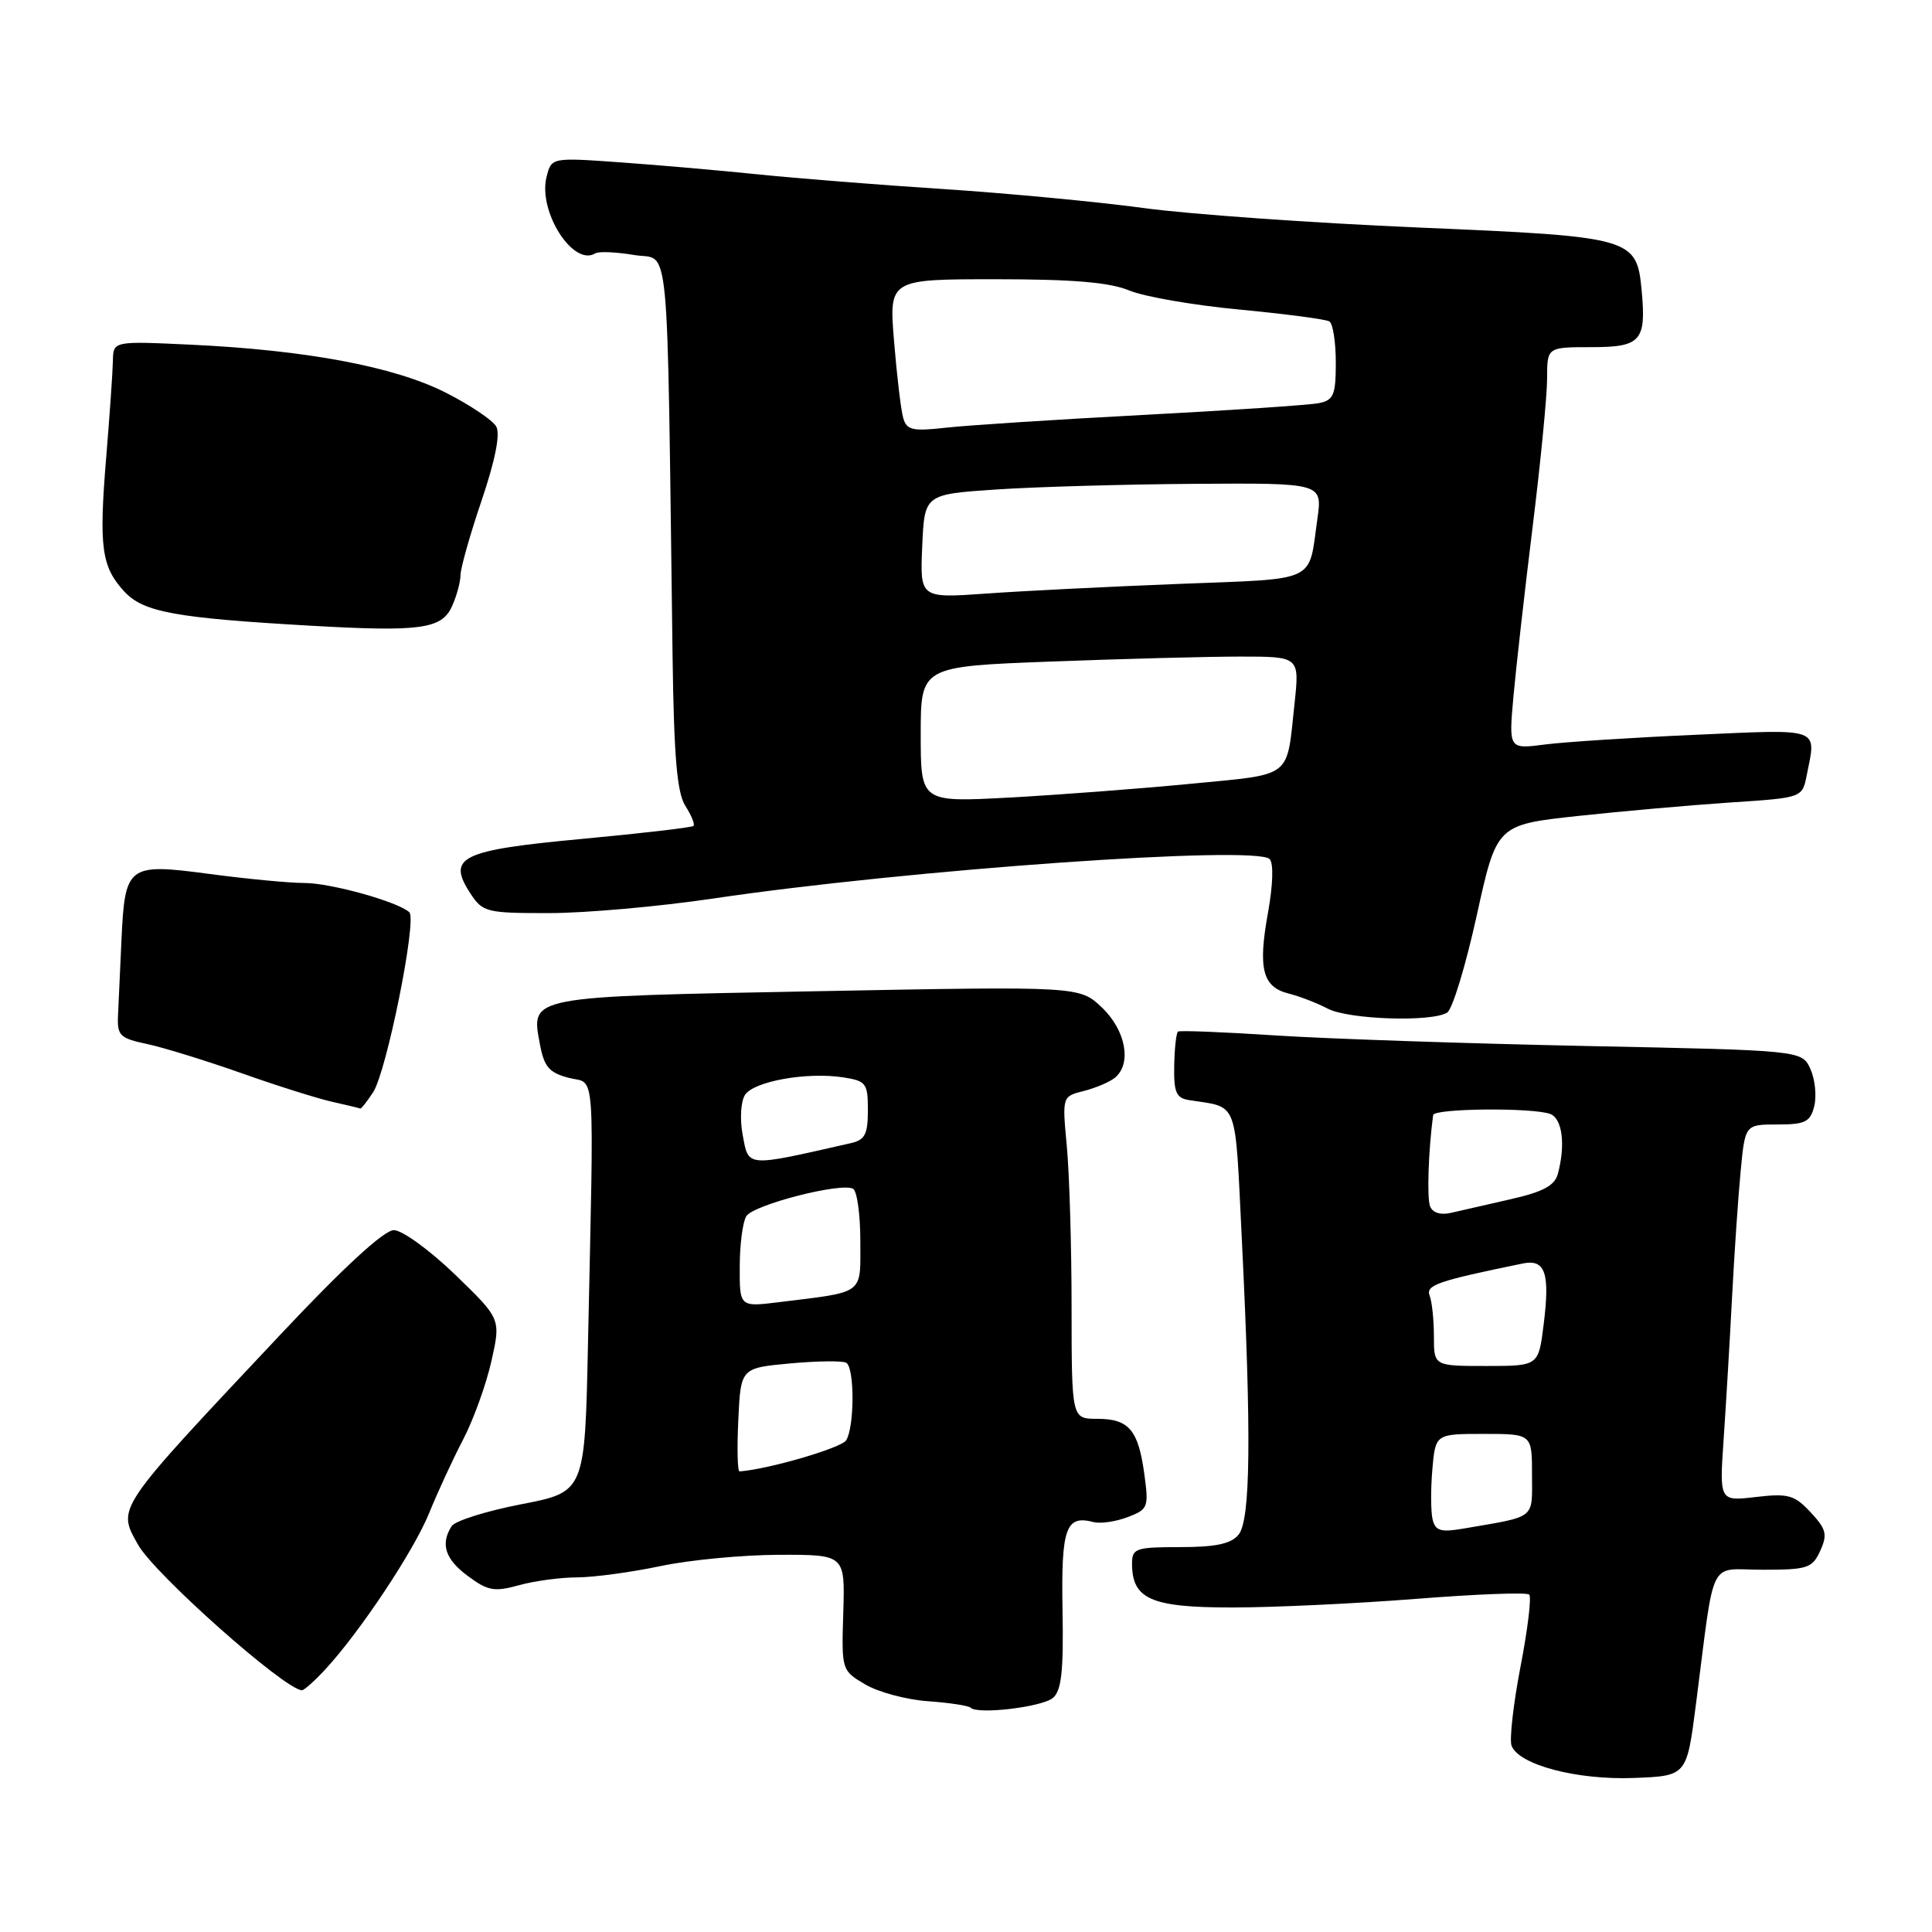 <?xml version="1.0" encoding="UTF-8" standalone="no"?>
<!DOCTYPE svg PUBLIC "-//W3C//DTD SVG 1.1//EN" "http://www.w3.org/Graphics/SVG/1.1/DTD/svg11.dtd" >
<svg xmlns="http://www.w3.org/2000/svg" xmlns:xlink="http://www.w3.org/1999/xlink" version="1.1" viewBox="0 0 256 256">
 <g >
 <path fill="currentColor"
d=" M 224.71 225.91 C 227.30 205.84 226.24 208.00 233.58 208.00 C 239.51 208.00 240.14 207.79 241.19 205.49 C 242.17 203.33 242.00 202.62 239.92 200.39 C 237.77 198.09 236.96 197.86 232.66 198.36 C 227.83 198.93 227.83 198.93 228.39 190.71 C 228.70 186.20 229.20 177.78 229.50 172.00 C 229.80 166.22 230.31 158.69 230.64 155.25 C 231.23 149.00 231.23 149.00 235.51 149.00 C 239.21 149.00 239.87 148.67 240.40 146.56 C 240.73 145.21 240.50 143.00 239.89 141.65 C 238.76 139.18 238.76 139.18 210.13 138.60 C 194.38 138.27 175.88 137.65 169.00 137.20 C 162.12 136.75 156.31 136.52 156.09 136.69 C 155.86 136.86 155.63 138.89 155.59 141.22 C 155.52 144.70 155.85 145.49 157.50 145.76 C 164.19 146.83 163.61 145.32 164.55 164.23 C 165.83 190.28 165.71 201.44 164.11 203.36 C 163.12 204.57 161.06 205.00 156.38 205.00 C 150.50 205.00 150.00 205.17 150.00 207.17 C 150.00 211.90 152.51 213.00 163.26 213.00 C 168.73 213.00 179.69 212.48 187.62 211.86 C 195.55 211.23 202.31 210.97 202.63 211.29 C 202.95 211.61 202.43 215.92 201.47 220.87 C 200.52 225.82 199.99 230.52 200.29 231.32 C 201.27 233.86 208.96 235.88 216.50 235.59 C 223.50 235.32 223.50 235.32 224.71 225.91 Z  M 139.51 224.99 C 140.65 224.04 140.94 221.45 140.79 213.32 C 140.60 202.46 141.22 200.72 144.89 201.68 C 145.81 201.92 147.84 201.63 149.41 201.03 C 152.13 200.00 152.23 199.73 151.63 195.33 C 150.83 189.46 149.58 188.00 145.38 188.00 C 142.00 188.00 142.00 188.00 141.99 173.25 C 141.99 165.14 141.70 155.53 141.36 151.89 C 140.74 145.28 140.74 145.28 143.61 144.56 C 145.19 144.16 147.05 143.37 147.74 142.80 C 149.99 140.93 149.18 136.54 146.03 133.52 C 143.05 130.68 143.05 130.68 108.31 131.34 C 69.75 132.07 70.34 131.96 71.54 138.36 C 72.10 141.37 72.77 142.14 75.36 142.82 C 78.96 143.75 78.71 140.32 77.91 178.10 C 77.50 197.69 77.50 197.69 69.07 199.32 C 64.44 200.22 60.28 201.52 59.84 202.23 C 58.33 204.60 58.99 206.62 62.02 208.85 C 64.64 210.80 65.52 210.95 68.77 210.05 C 70.82 209.48 74.30 209.01 76.50 209.01 C 78.70 209.00 83.65 208.33 87.50 207.52 C 91.35 206.70 98.43 206.03 103.24 206.02 C 111.97 206.00 111.97 206.00 111.74 213.67 C 111.50 221.30 111.52 221.35 114.64 223.19 C 116.36 224.21 120.10 225.22 122.95 225.42 C 125.79 225.62 128.34 226.01 128.61 226.28 C 129.54 227.21 138.05 226.20 139.51 224.99 Z  M 43.06 221.25 C 47.68 216.27 54.81 205.54 56.87 200.48 C 57.98 197.74 60.01 193.34 61.39 190.70 C 62.76 188.06 64.44 183.39 65.12 180.33 C 66.37 174.76 66.37 174.76 60.29 168.88 C 56.94 165.65 53.29 163.00 52.19 163.00 C 50.89 163.00 45.54 167.92 37.24 176.75 C 15.15 200.24 15.51 199.70 18.29 204.68 C 20.45 208.55 37.65 223.83 40.00 223.97 C 40.28 223.99 41.66 222.76 43.06 221.25 Z  M 49.44 144.73 C 51.23 142.00 55.28 121.86 54.24 120.88 C 52.75 119.49 43.82 117.00 40.33 117.00 C 38.35 117.00 32.68 116.46 27.74 115.80 C 16.89 114.36 16.55 114.62 16.09 124.66 C 15.92 128.42 15.72 132.85 15.64 134.50 C 15.51 137.22 15.86 137.57 19.50 138.34 C 21.70 138.81 27.32 140.55 32.00 142.20 C 36.67 143.86 42.08 145.56 44.00 145.99 C 45.92 146.42 47.60 146.82 47.73 146.89 C 47.85 146.95 48.62 145.98 49.44 144.73 Z  M 191.76 134.17 C 192.46 133.73 194.21 127.95 195.67 121.33 C 198.32 109.29 198.32 109.29 209.08 108.12 C 215.01 107.48 224.11 106.68 229.33 106.33 C 238.81 105.71 238.81 105.71 239.40 102.73 C 240.68 96.33 241.48 96.62 224.75 97.36 C 216.36 97.73 207.34 98.31 204.71 98.65 C 199.92 99.27 199.92 99.27 200.53 92.38 C 200.87 88.60 202.01 78.48 203.07 69.90 C 204.13 61.32 205.00 52.43 205.00 50.15 C 205.00 46.00 205.00 46.00 210.88 46.00 C 217.42 46.00 218.15 45.18 217.53 38.52 C 216.87 31.49 216.40 31.36 188.00 30.15 C 173.97 29.55 157.55 28.39 151.50 27.56 C 145.45 26.74 133.53 25.61 125.00 25.05 C 116.47 24.50 105.45 23.62 100.50 23.11 C 95.55 22.60 87.35 21.88 82.29 21.52 C 73.07 20.86 73.07 20.86 72.42 23.45 C 71.27 28.03 75.96 35.38 78.88 33.57 C 79.34 33.29 81.66 33.39 84.03 33.79 C 88.85 34.61 88.35 29.45 89.12 87.00 C 89.30 100.29 89.71 105.05 90.81 106.78 C 91.62 108.04 92.10 109.23 91.89 109.44 C 91.67 109.65 85.02 110.42 77.11 111.16 C 61.02 112.66 59.17 113.56 62.34 118.40 C 63.96 120.87 64.47 121.00 72.77 120.99 C 77.57 120.99 87.35 120.12 94.50 119.06 C 120.24 115.24 166.37 111.97 168.23 113.83 C 168.77 114.37 168.68 117.23 168.02 120.91 C 166.67 128.35 167.28 130.78 170.75 131.65 C 172.19 132.01 174.52 132.91 175.93 133.65 C 178.72 135.10 189.72 135.46 191.76 134.17 Z  M 59.88 80.36 C 60.50 79.01 61.01 77.14 61.02 76.20 C 61.03 75.27 62.29 70.80 63.83 66.28 C 65.63 60.94 66.31 57.51 65.75 56.51 C 65.27 55.66 62.23 53.63 58.99 51.99 C 52.20 48.57 40.58 46.39 25.25 45.67 C 15.00 45.19 15.00 45.19 14.96 47.84 C 14.93 49.30 14.53 55.06 14.07 60.63 C 13.09 72.51 13.44 75.10 16.48 78.39 C 19.00 81.11 23.21 81.88 41.00 82.90 C 55.68 83.74 58.52 83.36 59.88 80.36 Z  M 189.83 201.34 C 189.58 200.33 189.57 197.36 189.79 194.75 C 190.20 190.00 190.20 190.00 196.60 190.00 C 203.00 190.00 203.00 190.00 203.00 195.42 C 203.00 201.39 203.66 200.87 193.89 202.55 C 190.91 203.06 190.20 202.85 189.83 201.34 Z  M 190.00 177.08 C 190.00 174.93 189.75 172.50 189.44 171.70 C 188.89 170.28 190.43 169.75 201.77 167.42 C 204.76 166.80 205.40 168.67 204.54 175.52 C 203.86 181.00 203.86 181.00 196.93 181.00 C 190.00 181.00 190.00 181.00 190.00 177.08 Z  M 189.49 159.83 C 189.06 158.71 189.27 152.41 189.90 147.75 C 190.02 146.86 203.15 146.74 205.42 147.61 C 207.02 148.22 207.46 151.70 206.42 155.56 C 206.00 157.10 204.46 157.93 200.18 158.90 C 197.06 159.61 193.49 160.42 192.26 160.71 C 190.88 161.03 189.82 160.70 189.49 159.83 Z  M 97.83 188.14 C 98.15 181.27 98.15 181.27 104.71 180.66 C 108.32 180.33 111.66 180.29 112.14 180.58 C 113.25 181.27 113.23 189.08 112.12 190.85 C 111.47 191.87 101.84 194.68 98.00 194.97 C 97.72 194.99 97.65 191.92 97.83 188.14 Z  M 98.02 167.84 C 98.02 164.90 98.42 161.89 98.89 161.15 C 99.86 159.62 111.58 156.62 113.05 157.53 C 113.57 157.85 114.00 160.98 114.00 164.48 C 114.00 171.64 114.67 171.13 103.25 172.54 C 98.00 173.19 98.00 173.19 98.02 167.84 Z  M 98.40 150.34 C 98.02 148.31 98.16 145.96 98.71 145.09 C 99.85 143.28 106.93 142.01 111.75 142.76 C 114.77 143.23 115.00 143.54 115.00 147.11 C 115.00 150.29 114.61 151.05 112.75 151.47 C 98.67 154.67 99.22 154.71 98.40 150.34 Z  M 122.00 97.31 C 122.00 88.31 122.00 88.31 139.25 87.66 C 148.74 87.30 160.03 87.00 164.35 87.00 C 172.20 87.00 172.20 87.00 171.53 93.25 C 170.45 103.28 171.43 102.53 157.73 103.86 C 151.00 104.51 140.20 105.33 133.74 105.68 C 122.00 106.31 122.00 106.31 122.00 97.31 Z  M 122.20 72.38 C 122.50 65.50 122.50 65.50 132.00 64.86 C 137.22 64.51 149.09 64.17 158.36 64.11 C 175.23 64.00 175.23 64.00 174.56 68.75 C 173.35 77.33 174.81 76.64 156.23 77.37 C 147.03 77.73 135.54 78.30 130.70 78.65 C 121.90 79.27 121.90 79.27 122.20 72.38 Z  M 119.68 55.38 C 119.38 54.34 118.84 49.79 118.47 45.25 C 117.79 37.00 117.79 37.00 131.93 37.00 C 142.19 37.00 147.04 37.41 149.63 38.49 C 151.59 39.31 158.17 40.45 164.25 41.02 C 170.32 41.60 175.68 42.30 176.15 42.59 C 176.62 42.88 177.00 45.33 177.00 48.04 C 177.00 52.34 176.72 53.02 174.75 53.42 C 173.51 53.67 163.05 54.37 151.50 54.98 C 139.95 55.59 128.19 56.35 125.36 56.67 C 120.90 57.17 120.14 57.00 119.68 55.38 Z "/>
</g>
</svg>